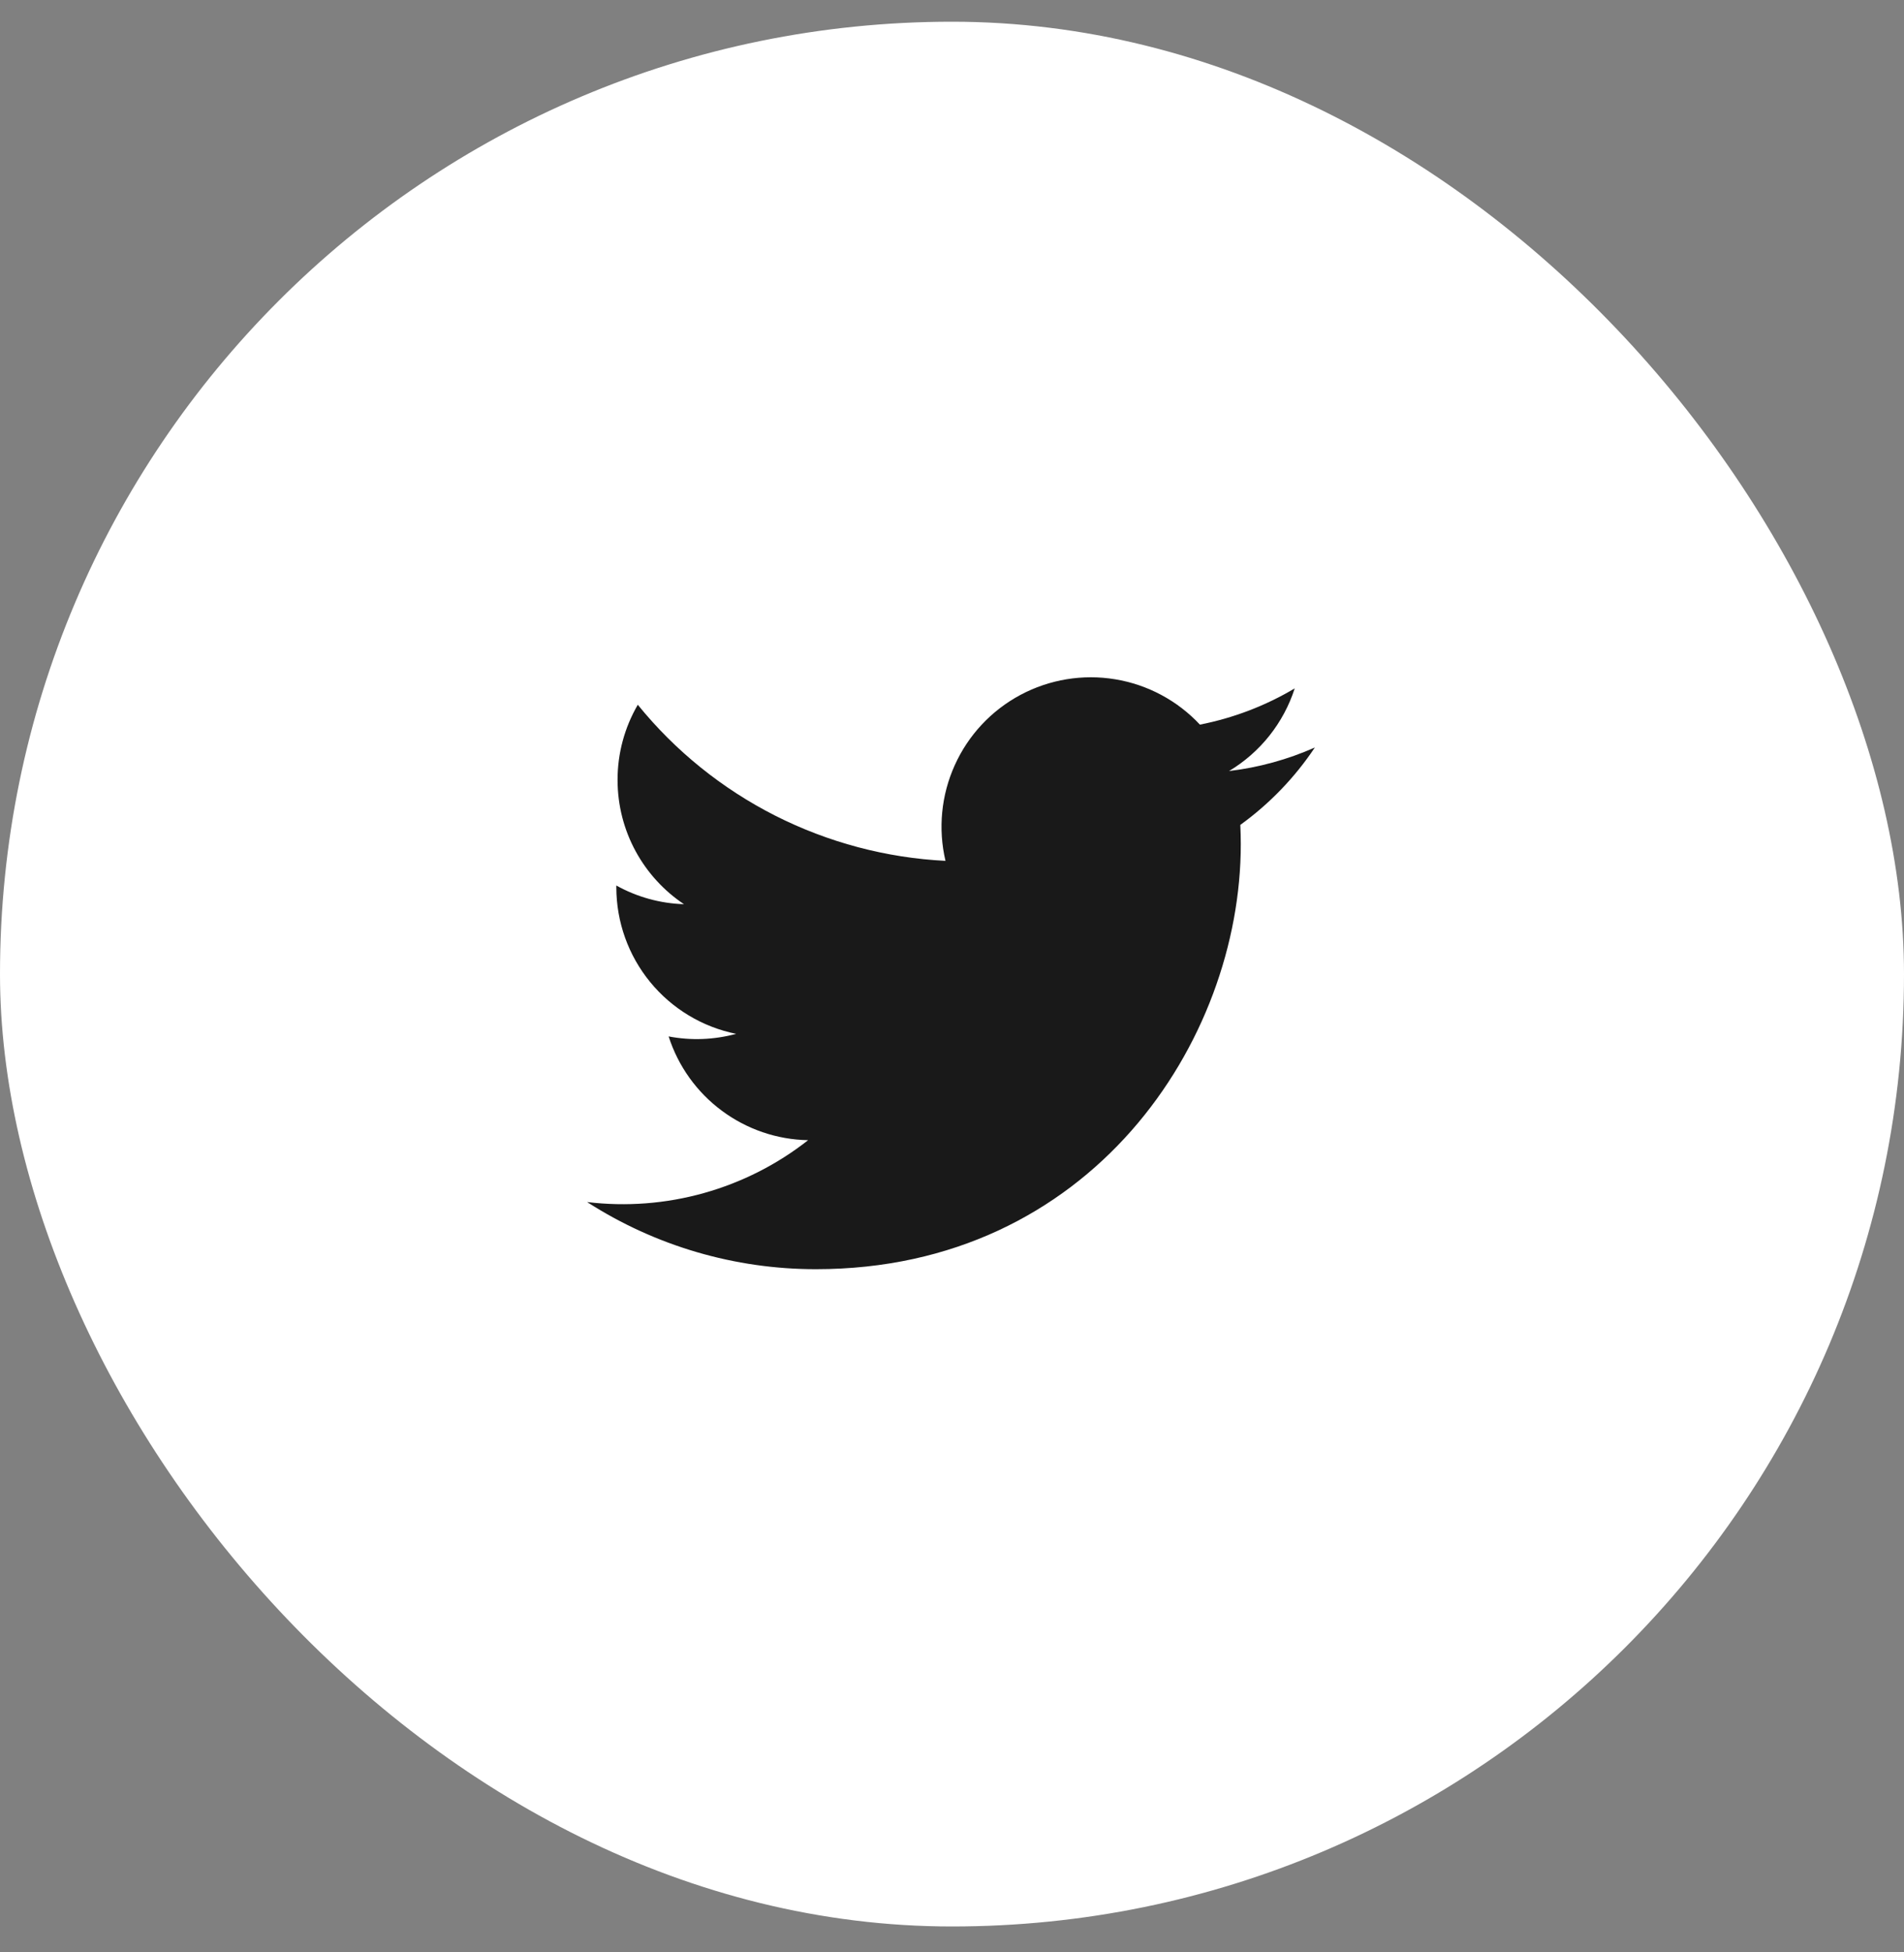 <svg width="40" height="41" viewBox="0 0 40 41" fill="none" xmlns="http://www.w3.org/2000/svg">
<rect x="0" y="0" width="40" height="41" fill="#808080" stroke="none"/>
<rect y="0.456" width="40" height="40" rx="20" fill="white"/>
<path d="M27.622 15.698C27.049 15.951 26.442 16.118 25.82 16.192C26.475 15.8 26.966 15.183 27.2 14.456C26.585 14.822 25.911 15.079 25.208 15.217C24.736 14.712 24.11 14.377 23.428 14.265C22.746 14.152 22.046 14.268 21.436 14.594C20.827 14.92 20.342 15.438 20.058 16.069C19.773 16.699 19.705 17.405 19.863 18.078C18.616 18.015 17.396 17.691 16.282 17.127C15.169 16.562 14.186 15.77 13.399 14.8C13.12 15.279 12.973 15.824 12.974 16.378C12.974 17.465 13.527 18.426 14.369 18.988C13.871 18.973 13.384 18.838 12.948 18.596V18.635C12.949 19.36 13.199 20.061 13.658 20.622C14.117 21.183 14.755 21.567 15.465 21.711C15.002 21.836 14.518 21.855 14.047 21.765C14.247 22.388 14.637 22.934 15.163 23.324C15.688 23.715 16.323 23.932 16.977 23.944C16.327 24.455 15.582 24.832 14.785 25.055C13.988 25.278 13.156 25.342 12.334 25.243C13.768 26.165 15.437 26.654 17.142 26.653C22.912 26.653 26.067 21.873 26.067 17.728C26.067 17.593 26.063 17.456 26.057 17.323C26.671 16.879 27.201 16.329 27.622 15.699L27.622 15.698Z" fill="#191919"/>
</svg>
   